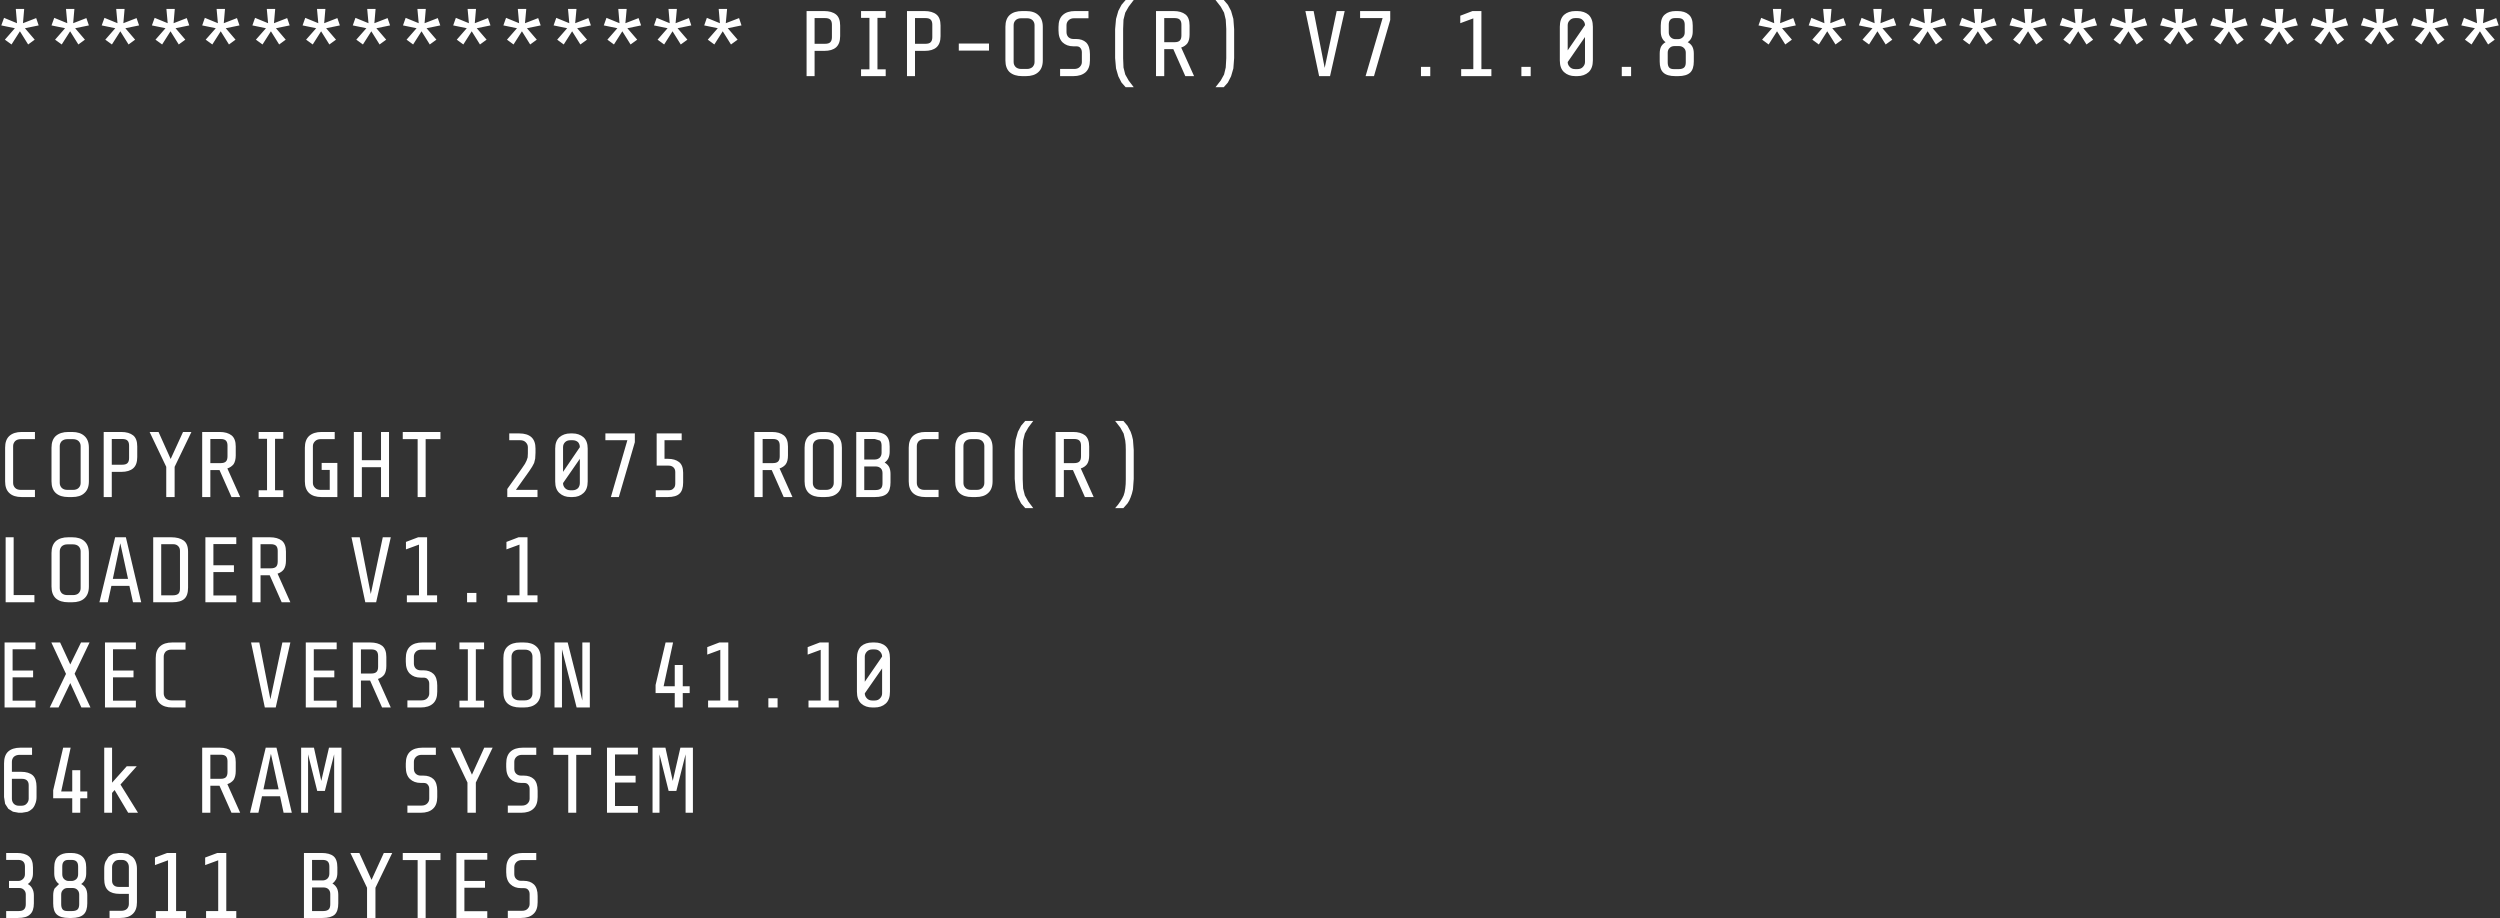 <?xml version="1.0" encoding="UTF-8"?>
<svg xmlns="http://www.w3.org/2000/svg" xmlns:xlink="http://www.w3.org/1999/xlink" width="128pt" height="47pt" viewBox="0 0 128 47" version="1.1">
<rect x="0" y="0" width="128" height="47" fill="#333333" stroke="none"/>
<g id="surface1">
<path style=" stroke:none;fill-rule:nonzero;fill:rgb(100%,100%,100%);fill-opacity:1;" d="M 109.199 0.457 L 109.133 1.188 L 109.812 0.926 L 109.938 1.301 L 109.234 1.445 L 109.738 2.031 L 109.398 2.277 L 108.977 1.602 L 108.547 2.277 L 108.211 2.031 L 108.723 1.445 L 108.027 1.301 L 108.164 0.914 L 108.832 1.188 L 108.77 0.457 L 109.199 0.457 M 106.629 0.457 L 106.562 1.188 L 107.242 0.926 L 107.367 1.301 L 106.664 1.445 L 107.168 2.031 L 106.828 2.277 L 106.406 1.602 L 105.977 2.277 L 105.641 2.031 L 106.152 1.445 L 105.457 1.301 L 105.594 0.914 L 106.262 1.188 L 106.199 0.457 L 106.629 0.457 M 111.77 0.457 L 111.703 1.188 L 112.383 0.926 L 112.508 1.301 L 111.805 1.445 L 112.309 2.031 L 111.969 2.277 L 111.551 1.602 L 111.117 2.277 L 110.781 2.031 L 111.293 1.445 L 110.598 1.301 L 110.734 0.914 L 111.402 1.188 L 111.34 0.457 L 111.77 0.457 M 114.34 0.457 L 114.273 1.188 L 114.953 0.926 L 115.078 1.301 L 114.375 1.445 L 114.879 2.031 L 114.539 2.277 L 114.121 1.602 L 113.688 2.277 L 113.352 2.031 L 113.863 1.445 L 113.168 1.301 L 113.305 0.914 L 113.973 1.188 L 113.91 0.457 L 114.34 0.457 M 115.922 2.031 L 116.434 1.445 L 115.738 1.301 L 115.875 0.914 L 116.543 1.188 L 116.48 0.457 L 116.91 0.457 L 116.844 1.188 L 117.523 0.926 L 117.648 1.301 L 116.945 1.445 L 117.449 2.031 L 117.109 2.277 L 116.691 1.602 L 116.262 2.277 L 115.922 2.031 M 119.48 0.457 L 119.414 1.188 L 120.094 0.926 L 120.223 1.301 L 119.516 1.445 L 120.02 2.031 L 119.68 2.277 L 119.262 1.602 L 118.832 2.277 L 118.492 2.031 L 119.004 1.445 L 118.309 1.301 L 118.445 0.914 L 119.113 1.188 L 119.051 0.457 L 119.48 0.457 M 93.773 0.457 L 93.711 1.188 L 94.387 0.926 L 94.516 1.301 L 93.812 1.445 L 94.316 2.031 L 93.977 2.277 L 93.555 1.602 L 93.125 2.277 L 92.789 2.031 L 93.301 1.445 L 92.605 1.301 L 92.742 0.914 L 93.41 1.188 L 93.344 0.457 L 93.773 0.457 M 91.945 1.301 L 91.242 1.445 L 91.746 2.031 L 91.406 2.277 L 90.984 1.602 L 90.555 2.277 L 90.219 2.031 L 90.73 1.445 L 90.035 1.301 L 90.172 0.914 L 90.84 1.188 L 90.773 0.457 L 91.203 0.457 L 91.141 1.188 L 91.816 0.926 L 91.945 1.301 M 96.344 0.457 L 96.281 1.188 L 96.957 0.926 L 97.086 1.301 L 96.383 1.445 L 96.887 2.031 L 96.547 2.277 L 96.125 1.602 L 95.695 2.277 L 95.359 2.031 L 95.871 1.445 L 95.176 1.301 L 95.312 0.914 L 95.98 1.188 L 95.914 0.457 L 96.344 0.457 M 97.883 0.914 L 98.551 1.188 L 98.484 0.457 L 98.918 0.457 L 98.852 1.188 L 99.527 0.926 L 99.656 1.301 L 98.953 1.445 L 99.457 2.031 L 99.117 2.277 L 98.695 1.602 L 98.266 2.277 L 97.93 2.031 L 98.441 1.445 L 97.746 1.301 L 97.883 0.914 M 101.488 0.457 L 101.422 1.188 L 102.098 0.926 L 102.227 1.301 L 101.523 1.445 L 102.027 2.031 L 101.688 2.277 L 101.266 1.602 L 100.836 2.277 L 100.5 2.031 L 101.012 1.445 L 100.316 1.301 L 100.453 0.914 L 101.121 1.188 L 101.055 0.457 L 101.488 0.457 M 103.07 2.031 L 103.582 1.445 L 102.887 1.301 L 103.023 0.914 L 103.691 1.188 L 103.629 0.457 L 104.059 0.457 L 103.992 1.188 L 104.668 0.926 L 104.797 1.301 L 104.094 1.445 L 104.598 2.031 L 104.258 2.277 L 103.836 1.602 L 103.406 2.277 L 103.07 2.031 M 80.758 0.566 C 80.996 0.566 81.188 0.633 81.336 0.758 C 81.48 0.895 81.555 1.098 81.555 1.371 L 81.555 3.094 C 81.555 3.359 81.48 3.562 81.336 3.695 C 81.188 3.828 80.996 3.898 80.758 3.898 L 80.656 3.898 C 80.418 3.898 80.227 3.828 80.082 3.695 C 79.934 3.562 79.863 3.359 79.863 3.094 L 79.863 1.371 C 79.863 1.098 79.934 0.895 80.082 0.758 C 80.227 0.633 80.418 0.566 80.656 0.566 L 80.758 0.566 M 80.375 1.035 C 80.301 1.105 80.266 1.191 80.266 1.289 L 80.266 2.578 L 81.152 1.289 C 81.152 1.191 81.113 1.105 81.043 1.035 C 80.977 0.961 80.879 0.926 80.758 0.926 L 80.656 0.926 C 80.535 0.926 80.441 0.961 80.375 1.035 M 85.891 0.566 C 86.133 0.566 86.324 0.625 86.457 0.742 C 86.598 0.855 86.668 1.047 86.668 1.309 L 86.668 1.609 C 86.668 1.859 86.582 2.043 86.41 2.16 C 86.516 2.215 86.594 2.289 86.648 2.387 C 86.699 2.484 86.723 2.605 86.723 2.746 L 86.723 3.148 C 86.723 3.41 86.66 3.598 86.539 3.715 C 86.41 3.836 86.203 3.898 85.918 3.898 L 85.781 3.898 C 85.492 3.898 85.285 3.836 85.16 3.715 C 85.035 3.598 84.977 3.41 84.977 3.148 L 84.977 2.746 C 84.977 2.605 85 2.484 85.047 2.387 C 85.102 2.289 85.18 2.215 85.277 2.16 C 85.113 2.043 85.031 1.859 85.031 1.609 L 85.031 1.309 C 85.031 1.047 85.102 0.855 85.242 0.742 C 85.375 0.625 85.562 0.566 85.797 0.566 L 85.891 0.566 M 86.258 1.262 C 86.258 1.148 86.227 1.062 86.172 1.008 C 86.117 0.953 86.035 0.926 85.918 0.926 L 85.742 0.926 C 85.633 0.93 85.559 0.961 85.516 1.016 C 85.465 1.07 85.441 1.152 85.441 1.262 L 85.441 1.656 C 85.441 1.758 85.473 1.84 85.535 1.902 C 85.594 1.965 85.668 1.996 85.754 2.004 L 85.918 2.004 C 86.008 2.004 86.09 1.973 86.156 1.91 C 86.223 1.852 86.258 1.766 86.258 1.656 L 86.258 1.262 M 85.488 2.453 C 85.422 2.512 85.387 2.594 85.387 2.699 L 85.387 3.191 C 85.387 3.309 85.41 3.398 85.461 3.457 C 85.508 3.512 85.59 3.539 85.699 3.539 L 85.953 3.539 C 86.074 3.539 86.168 3.512 86.227 3.457 C 86.285 3.402 86.312 3.316 86.312 3.191 L 86.312 2.699 C 86.312 2.594 86.277 2.512 86.211 2.453 C 86.148 2.391 86.066 2.359 85.965 2.359 L 85.734 2.359 C 85.629 2.359 85.547 2.391 85.488 2.453 M 62.234 0 L 62.656 0 L 62.867 0.246 L 63.031 0.559 L 63.148 0.969 L 63.188 1.492 L 63.188 2.973 L 63.148 3.504 L 63.031 3.906 L 62.867 4.227 L 62.656 4.465 L 62.234 4.465 L 62.5 4.125 L 62.672 3.816 L 62.758 3.457 L 62.785 2.98 L 62.785 1.48 L 62.758 1.008 L 62.672 0.648 L 62.5 0.34 L 62.234 0 M 67.258 0.566 L 67.824 3.477 L 68.438 0.566 L 68.848 0.566 L 68.098 3.898 L 67.539 3.898 L 66.836 0.566 L 67.258 0.566 M 69.637 0.566 L 71.18 0.566 L 71.18 1.023 L 70.348 3.898 L 69.918 3.898 L 70.789 0.926 L 69.637 0.926 L 69.637 0.566 M 75.391 0.566 L 75.848 0.566 L 75.848 3.539 L 76.359 3.539 L 76.359 3.898 L 74.812 3.898 L 74.812 3.539 L 75.434 3.539 L 75.434 0.941 L 74.766 1.188 L 74.766 0.805 L 75.391 0.566 M 73.23 3.422 L 73.23 3.898 L 72.754 3.898 L 72.754 3.422 L 73.23 3.422 M 83.512 3.898 L 83.035 3.898 L 83.035 3.422 L 83.512 3.422 L 83.512 3.898 M 80.758 3.539 C 80.879 3.539 80.977 3.504 81.043 3.43 C 81.113 3.355 81.152 3.273 81.152 3.176 L 81.152 1.895 L 80.266 3.176 C 80.266 3.273 80.301 3.355 80.375 3.43 C 80.441 3.504 80.535 3.539 80.656 3.539 L 80.758 3.539 M 78.371 3.898 L 77.895 3.898 L 77.895 3.422 L 78.371 3.422 L 78.371 3.898 M 122.051 0.457 L 121.984 1.188 L 122.664 0.926 L 122.793 1.301 L 122.086 1.445 L 122.59 2.031 L 122.25 2.277 L 121.832 1.602 L 121.402 2.277 L 121.062 2.031 L 121.574 1.445 L 120.879 1.301 L 121.016 0.914 L 121.684 1.188 L 121.621 0.457 L 122.051 0.457 M 123.586 0.914 L 124.254 1.188 L 124.191 0.457 L 124.621 0.457 L 124.555 1.188 L 125.234 0.926 L 125.363 1.301 L 124.656 1.445 L 125.16 2.031 L 124.82 2.277 L 124.402 1.602 L 123.973 2.277 L 123.633 2.031 L 124.145 1.445 L 123.449 1.301 L 123.586 0.914 M 127.191 0.457 L 127.129 1.188 L 127.805 0.926 L 127.934 1.301 L 127.227 1.445 L 127.73 2.031 L 127.391 2.277 L 126.973 1.602 L 126.543 2.277 L 126.203 2.031 L 126.715 1.445 L 126.02 1.301 L 126.156 0.914 L 126.824 1.188 L 126.762 0.457 L 127.191 0.457 M 1.238 0.457 L 1.176 1.188 L 1.852 0.926 L 1.98 1.301 L 1.277 1.445 L 1.777 2.031 L 1.441 2.277 L 1.02 1.602 L 0.59 2.277 L 0.25 2.031 L 0.762 1.445 L 0.066 1.301 L 0.207 0.914 L 0.871 1.188 L 0.809 0.457 L 1.238 0.457 M 1.789 22.484 L 1.066 22.484 C 0.941 22.484 0.844 22.52 0.773 22.586 C 0.707 22.66 0.672 22.742 0.672 22.84 L 0.672 24.727 C 0.672 24.824 0.707 24.91 0.773 24.98 C 0.844 25.051 0.941 25.082 1.066 25.082 L 1.789 25.082 L 1.789 25.449 L 1.109 25.449 C 0.836 25.449 0.625 25.383 0.48 25.246 C 0.332 25.113 0.262 24.91 0.262 24.645 L 0.262 22.922 C 0.262 22.656 0.332 22.453 0.48 22.32 C 0.625 22.188 0.836 22.117 1.109 22.117 L 1.789 22.117 L 1.789 22.484 M 0.699 27.508 L 0.699 30.469 L 1.762 30.469 L 1.762 30.836 L 0.289 30.836 L 0.289 27.508 L 0.699 27.508 M 1.695 34.68 L 0.645 34.68 L 0.645 35.875 L 1.816 35.875 L 1.816 36.223 L 0.234 36.223 L 0.234 32.895 L 1.816 32.895 L 1.816 33.242 L 0.645 33.242 L 0.645 34.332 L 1.695 34.332 L 1.695 34.68 M 0.609 39.004 L 0.609 39.516 L 1.074 39.516 C 1.344 39.516 1.543 39.578 1.68 39.699 C 1.805 39.816 1.871 40.012 1.871 40.285 L 1.871 40.809 C 1.871 40.941 1.848 41.059 1.805 41.156 C 1.77 41.258 1.719 41.344 1.652 41.41 C 1.578 41.477 1.496 41.531 1.402 41.566 L 1.121 41.613 L 0.957 41.613 L 0.664 41.559 L 0.426 41.41 L 0.262 41.156 L 0.207 40.809 L 0.207 39.086 C 0.207 38.82 0.273 38.617 0.414 38.484 C 0.562 38.348 0.773 38.281 1.047 38.281 L 1.641 38.281 L 1.641 38.648 L 1 38.648 C 0.879 38.648 0.781 38.684 0.707 38.75 C 0.641 38.82 0.609 38.906 0.609 39.004 M 1.121 39.875 L 0.609 39.875 L 0.609 40.898 C 0.609 40.988 0.637 41.074 0.699 41.145 C 0.766 41.219 0.859 41.254 0.973 41.254 L 1.094 41.254 C 1.215 41.254 1.305 41.219 1.367 41.145 C 1.434 41.074 1.469 40.988 1.469 40.898 L 1.469 40.195 C 1.469 40.098 1.441 40.02 1.387 39.965 C 1.332 39.906 1.242 39.875 1.121 39.875 M 0.863 43.672 C 1.133 43.672 1.336 43.727 1.477 43.844 C 1.617 43.961 1.688 44.148 1.688 44.41 L 1.688 44.715 C 1.688 44.84 1.664 44.949 1.613 45.043 C 1.57 45.133 1.508 45.207 1.422 45.262 C 1.527 45.316 1.602 45.395 1.652 45.492 C 1.707 45.59 1.734 45.707 1.734 45.848 L 1.734 46.25 C 1.734 46.512 1.668 46.703 1.539 46.816 C 1.418 46.938 1.211 47 0.918 47 L 0.316 47 L 0.316 46.645 L 0.965 46.645 C 1.086 46.645 1.176 46.617 1.23 46.562 C 1.289 46.508 1.32 46.418 1.32 46.297 L 1.32 45.801 C 1.32 45.699 1.289 45.617 1.219 45.555 C 1.16 45.492 1.078 45.465 0.973 45.465 L 0.461 45.465 L 0.461 45.105 L 0.93 45.105 C 1.02 45.105 1.098 45.074 1.164 45.016 C 1.238 44.953 1.277 44.867 1.277 44.758 L 1.277 44.367 C 1.277 44.25 1.246 44.164 1.184 44.109 C 1.129 44.055 1.043 44.027 0.93 44.027 L 0.316 44.027 L 0.316 43.672 L 0.863 43.672 M 47.945 0.742 C 48.086 0.855 48.156 1.047 48.156 1.309 L 48.156 1.848 C 48.156 2.109 48.086 2.301 47.945 2.426 C 47.805 2.547 47.605 2.605 47.344 2.605 L 46.848 2.605 L 46.848 3.898 L 46.438 3.898 L 46.438 0.566 L 47.332 0.566 C 47.594 0.566 47.801 0.625 47.945 0.742 M 47.652 1.008 C 47.598 0.953 47.512 0.926 47.387 0.926 L 46.848 0.926 L 46.848 2.242 L 47.387 2.242 C 47.512 2.242 47.598 2.215 47.652 2.16 C 47.707 2.105 47.734 2.02 47.734 1.902 L 47.734 1.262 C 47.734 1.148 47.707 1.062 47.652 1.008 M 49.09 2.23 L 50.637 2.23 L 50.637 2.59 L 49.09 2.59 L 49.09 2.23 M 52.527 0.566 C 52.805 0.566 53.016 0.633 53.16 0.77 C 53.312 0.902 53.391 1.105 53.391 1.371 L 53.391 3.094 C 53.391 3.359 53.312 3.562 53.16 3.695 C 53.016 3.828 52.805 3.898 52.527 3.898 L 52.336 3.898 C 52.062 3.898 51.848 3.828 51.695 3.695 C 51.551 3.562 51.477 3.359 51.477 3.094 L 51.477 1.371 C 51.477 1.105 51.551 0.902 51.695 0.77 C 51.848 0.633 52.062 0.566 52.336 0.566 L 52.527 0.566 M 52.293 0.934 C 52.168 0.934 52.07 0.965 52 1.035 C 51.93 1.105 51.898 1.191 51.898 1.289 L 51.898 3.176 C 51.898 3.273 51.93 3.355 52 3.43 C 52.07 3.496 52.168 3.531 52.293 3.531 L 52.574 3.531 C 52.695 3.531 52.793 3.496 52.867 3.43 C 52.934 3.355 52.969 3.273 52.969 3.176 L 52.969 1.289 C 52.969 1.191 52.934 1.105 52.867 1.035 C 52.793 0.965 52.695 0.934 52.574 0.934 L 52.293 0.934 M 57.422 0.246 L 57.633 0 L 58.047 0 L 57.789 0.34 L 57.613 0.648 L 57.523 1.008 L 57.504 1.48 L 57.504 2.98 L 57.523 3.457 L 57.613 3.816 L 57.789 4.125 L 58.047 4.465 L 57.633 4.465 L 57.422 4.227 L 57.258 3.906 L 57.141 3.504 L 57.094 2.973 L 57.094 1.492 L 57.141 0.969 L 57.258 0.559 L 57.422 0.246 M 54.715 1.035 C 54.641 1.105 54.605 1.191 54.605 1.289 L 54.605 1.648 C 54.605 1.742 54.637 1.828 54.695 1.895 C 54.766 1.961 54.848 1.996 54.953 1.996 L 55.09 1.996 C 55.309 1.996 55.484 2.055 55.613 2.176 C 55.738 2.305 55.805 2.504 55.805 2.773 L 55.805 3.094 C 55.805 3.359 55.73 3.562 55.586 3.695 C 55.438 3.828 55.227 3.898 54.953 3.898 L 54.277 3.898 L 54.277 3.531 L 55 3.531 C 55.121 3.531 55.215 3.496 55.281 3.43 C 55.355 3.355 55.391 3.273 55.391 3.184 L 55.391 2.68 C 55.391 2.59 55.367 2.516 55.32 2.461 C 55.277 2.398 55.203 2.371 55.098 2.371 L 54.953 2.371 C 54.727 2.371 54.543 2.301 54.402 2.168 C 54.266 2.035 54.195 1.828 54.195 1.555 L 54.195 1.383 C 54.195 1.105 54.266 0.902 54.414 0.77 C 54.559 0.633 54.77 0.566 55.043 0.566 L 55.73 0.566 L 55.73 0.934 L 55 0.934 C 54.883 0.934 54.789 0.965 54.715 1.035 M 60.699 0.742 C 60.84 0.855 60.906 1.047 60.906 1.309 L 60.906 1.766 C 60.906 1.953 60.871 2.105 60.797 2.215 C 60.719 2.316 60.613 2.391 60.477 2.434 L 61.137 3.898 L 60.688 3.898 L 60.074 2.516 L 59.609 2.516 L 59.609 3.898 L 59.188 3.898 L 59.188 0.566 L 60.086 0.566 C 60.348 0.566 60.551 0.625 60.699 0.742 M 60.406 1.008 C 60.352 0.953 60.262 0.926 60.141 0.926 L 59.609 0.926 L 59.609 2.16 L 60.141 2.16 C 60.262 2.16 60.352 2.133 60.406 2.078 C 60.461 2.023 60.488 1.934 60.488 1.812 L 60.488 1.262 C 60.488 1.148 60.461 1.062 60.406 1.008 M 34.656 0.457 L 34.59 1.188 L 35.27 0.926 L 35.395 1.301 L 34.691 1.445 L 35.195 2.031 L 34.855 2.277 L 34.434 1.602 L 34.004 2.277 L 33.668 2.031 L 34.18 1.445 L 33.484 1.301 L 33.621 0.914 L 34.289 1.188 L 34.227 0.457 L 34.656 0.457 M 32.086 0.457 L 32.02 1.188 L 32.695 0.926 L 32.824 1.301 L 32.121 1.445 L 32.625 2.031 L 32.285 2.277 L 31.863 1.602 L 31.434 2.277 L 31.098 2.031 L 31.609 1.445 L 30.914 1.301 L 31.051 0.914 L 31.719 1.188 L 31.656 0.457 L 32.086 0.457 M 36.238 2.031 L 36.75 1.445 L 36.055 1.301 L 36.191 0.914 L 36.859 1.188 L 36.797 0.457 L 37.227 0.457 L 37.16 1.188 L 37.84 0.926 L 37.965 1.301 L 37.262 1.445 L 37.766 2.031 L 37.426 2.277 L 37.004 1.602 L 36.574 2.277 L 36.238 2.031 M 42.191 0.566 C 42.453 0.566 42.66 0.625 42.805 0.742 C 42.945 0.855 43.016 1.047 43.016 1.309 L 43.016 1.848 C 43.016 2.109 42.945 2.301 42.805 2.426 C 42.664 2.547 42.465 2.605 42.203 2.605 L 41.707 2.605 L 41.707 3.898 L 41.297 3.898 L 41.297 0.566 L 42.191 0.566 M 42.512 1.008 C 42.457 0.953 42.371 0.926 42.246 0.926 L 41.707 0.926 L 41.707 2.242 L 42.246 2.242 C 42.371 2.242 42.457 2.215 42.512 2.16 C 42.566 2.105 42.594 2.02 42.594 1.902 L 42.594 1.262 C 42.594 1.148 42.566 1.062 42.512 1.008 M 44.086 0.566 L 45.348 0.566 L 45.348 0.914 L 44.926 0.914 L 44.926 3.551 L 45.348 3.551 L 45.348 3.898 L 44.086 3.898 L 44.086 3.551 L 44.516 3.551 L 44.516 0.914 L 44.086 0.914 L 44.086 0.566 M 19.23 0.457 L 19.168 1.188 L 19.844 0.926 L 19.973 1.301 L 19.27 1.445 L 19.773 2.031 L 19.434 2.277 L 19.012 1.602 L 18.582 2.277 L 18.242 2.031 L 18.758 1.445 L 18.062 1.301 L 18.199 0.914 L 18.867 1.188 L 18.801 0.457 L 19.23 0.457 M 16.863 2.277 L 16.441 1.602 L 16.012 2.277 L 15.672 2.031 L 16.188 1.445 L 15.492 1.301 L 15.629 0.914 L 16.297 1.188 L 16.23 0.457 L 16.66 0.457 L 16.598 1.188 L 17.273 0.926 L 17.402 1.301 L 16.699 1.445 L 17.203 2.031 L 16.863 2.277 M 21.801 0.457 L 21.738 1.188 L 22.414 0.926 L 22.543 1.301 L 21.84 1.445 L 22.344 2.031 L 22.004 2.277 L 21.582 1.602 L 21.152 2.277 L 20.816 2.031 L 21.328 1.445 L 20.633 1.301 L 20.77 0.914 L 21.438 1.188 L 21.371 0.457 L 21.801 0.457 M 23.387 2.031 L 23.898 1.445 L 23.203 1.301 L 23.34 0.914 L 24.008 1.188 L 23.941 0.457 L 24.371 0.457 L 24.309 1.188 L 24.984 0.926 L 25.113 1.301 L 24.41 1.445 L 24.914 2.031 L 24.574 2.277 L 24.152 1.602 L 23.723 2.277 L 23.387 2.031 M 26.945 0.457 L 26.879 1.188 L 27.555 0.926 L 27.684 1.301 L 26.98 1.445 L 27.484 2.031 L 27.145 2.277 L 26.723 1.602 L 26.293 2.277 L 25.957 2.031 L 26.469 1.445 L 25.773 1.301 L 25.91 0.914 L 26.578 1.188 L 26.512 0.457 L 26.945 0.457 M 29.516 0.457 L 29.449 1.188 L 30.125 0.926 L 30.254 1.301 L 29.551 1.445 L 30.055 2.031 L 29.715 2.277 L 29.293 1.602 L 28.863 2.277 L 28.527 2.031 L 29.039 1.445 L 28.344 1.301 L 28.48 0.914 L 29.148 1.188 L 29.082 0.457 L 29.516 0.457 M 2.82 2.031 L 3.332 1.445 L 2.637 1.301 L 2.777 0.914 L 3.445 1.188 L 3.379 0.457 L 3.809 0.457 L 3.746 1.188 L 4.422 0.926 L 4.551 1.301 L 3.848 1.445 L 4.348 2.031 C 4.238 2.117 4.125 2.199 4.012 2.277 L 3.59 1.602 L 3.16 2.277 L 2.82 2.031 M 5.348 0.914 L 6.016 1.188 L 5.949 0.457 L 6.379 0.457 L 6.316 1.188 L 6.992 0.926 L 7.121 1.301 L 6.418 1.445 L 6.918 2.031 L 6.582 2.277 L 6.16 1.602 L 5.73 2.277 L 5.391 2.031 L 5.902 1.445 L 5.207 1.301 L 5.348 0.914 M 8.949 0.457 L 8.887 1.188 L 9.562 0.926 L 9.691 1.301 L 8.988 1.445 L 9.488 2.031 L 9.152 2.277 L 8.73 1.602 L 8.301 2.277 L 7.961 2.031 L 8.473 1.445 L 7.777 1.301 L 7.918 0.914 L 8.586 1.188 L 8.52 0.457 L 8.949 0.457 M 11.047 1.445 L 10.352 1.301 L 10.488 0.914 L 11.156 1.188 L 11.09 0.457 L 11.52 0.457 L 11.457 1.188 L 12.133 0.926 L 12.262 1.301 L 11.559 1.445 L 12.059 2.031 L 11.723 2.277 L 11.301 1.602 L 10.871 2.277 L 10.531 2.031 L 11.047 1.445 M 14.09 0.457 L 14.027 1.188 L 14.703 0.926 L 14.832 1.301 L 14.129 1.445 L 14.629 2.031 L 14.293 2.277 L 13.871 1.602 L 13.441 2.277 L 13.102 2.031 L 13.617 1.445 L 12.922 1.301 L 13.059 0.914 L 13.727 1.188 L 13.66 0.457 L 14.09 0.457 M 30.09 22.969 L 30.09 24.652 C 30.09 24.922 30.016 25.117 29.871 25.246 C 29.723 25.383 29.539 25.449 29.312 25.449 L 29.211 25.449 C 28.98 25.449 28.793 25.383 28.645 25.246 C 28.5 25.117 28.426 24.922 28.426 24.652 L 28.426 22.969 C 28.426 22.707 28.5 22.512 28.645 22.383 C 28.793 22.258 28.98 22.191 29.211 22.191 L 29.312 22.191 C 29.539 22.191 29.723 22.258 29.871 22.383 C 30.016 22.512 30.09 22.707 30.09 22.969 M 30.996 22.191 L 32.504 22.191 L 32.504 22.641 L 31.684 25.449 L 31.277 25.449 L 32.121 22.539 L 30.996 22.539 L 30.996 22.191 M 29.211 22.539 C 29.09 22.539 28.996 22.574 28.93 22.641 C 28.859 22.715 28.828 22.797 28.828 22.895 L 28.828 24.16 L 29.688 22.895 C 29.688 22.797 29.656 22.715 29.598 22.641 C 29.523 22.574 29.43 22.539 29.312 22.539 L 29.211 22.539 M 28.93 24.992 C 28.996 25.062 29.09 25.102 29.211 25.102 L 29.312 25.102 C 29.43 25.102 29.523 25.062 29.598 24.992 C 29.656 24.918 29.688 24.832 29.688 24.734 L 29.688 23.492 L 28.828 24.734 C 28.828 24.832 28.859 24.918 28.93 24.992 M 26.586 22.191 C 26.859 22.191 27.07 22.258 27.207 22.383 C 27.348 22.512 27.418 22.707 27.418 22.969 L 27.418 23.18 L 27.402 23.48 L 27.348 23.703 L 27.246 23.895 L 27.098 24.121 L 26.414 25.082 L 27.52 25.082 L 27.52 25.449 L 25.973 25.449 L 25.973 25.035 L 26.723 23.977 L 26.879 23.746 L 26.961 23.582 L 27.016 23.418 L 27.027 23.215 L 27.027 22.895 C 27.027 22.797 26.988 22.715 26.914 22.641 C 26.848 22.574 26.754 22.539 26.633 22.539 L 26.074 22.539 L 26.074 22.191 L 26.586 22.191 M 26.551 27.508 L 27.008 27.508 L 27.008 30.48 L 27.52 30.48 L 27.52 30.836 L 25.973 30.836 L 25.973 30.48 L 26.598 30.48 L 26.598 27.883 L 25.93 28.129 L 25.93 27.746 L 26.551 27.508 M 22.551 22.484 L 21.793 22.484 L 21.793 25.449 L 21.383 25.449 L 21.383 22.484 L 20.621 22.484 L 20.621 22.117 L 22.551 22.117 L 22.551 22.484 M 19.918 22.117 L 19.918 25.449 L 19.508 25.449 L 19.508 23.922 L 18.527 23.922 L 18.527 25.449 L 18.117 25.449 L 18.117 22.117 L 18.527 22.117 L 18.527 23.562 L 19.508 23.562 L 19.508 22.117 L 19.918 22.117 M 17.137 22.484 L 16.414 22.484 C 16.297 22.484 16.203 22.52 16.133 22.586 C 16.059 22.66 16.02 22.742 16.02 22.84 L 16.02 24.727 C 16.02 24.824 16.059 24.91 16.133 24.98 C 16.203 25.051 16.297 25.082 16.414 25.082 L 16.883 25.082 L 16.883 24.059 L 16.469 24.059 L 16.469 23.703 L 17.273 23.703 L 17.273 25.449 L 16.461 25.449 C 16.188 25.449 15.977 25.383 15.828 25.246 C 15.684 25.113 15.609 24.91 15.609 24.645 L 15.609 22.922 C 15.609 22.656 15.684 22.453 15.828 22.32 C 15.977 22.188 16.188 22.117 16.461 22.117 L 17.137 22.117 L 17.137 22.484 M 20.008 27.508 L 19.258 30.836 L 18.703 30.836 L 17.996 27.508 L 18.418 27.508 L 18.984 30.414 L 19.598 27.508 L 20.008 27.508 M 21.41 27.508 L 21.867 27.508 L 21.867 30.48 L 22.379 30.48 L 22.379 30.836 L 20.832 30.836 L 20.832 30.48 L 21.453 30.48 L 21.453 27.883 L 20.785 28.129 L 20.785 27.746 L 21.41 27.508 M 23.914 30.359 L 24.391 30.359 L 24.391 30.836 L 23.914 30.836 L 23.914 30.359 M 20.777 33.707 C 20.777 33.434 20.852 33.23 20.996 33.098 C 21.145 32.961 21.355 32.895 21.629 32.895 L 22.316 32.895 L 22.316 33.262 L 21.582 33.262 C 21.469 33.262 21.371 33.293 21.301 33.359 C 21.227 33.434 21.191 33.52 21.191 33.617 L 21.191 33.973 C 21.191 34.07 21.219 34.152 21.281 34.223 C 21.348 34.289 21.434 34.32 21.539 34.32 L 21.676 34.32 C 21.895 34.32 22.066 34.383 22.195 34.504 C 22.324 34.633 22.387 34.832 22.387 35.098 L 22.387 35.418 C 22.387 35.688 22.316 35.891 22.168 36.023 C 22.023 36.156 21.812 36.223 21.539 36.223 L 20.859 36.223 L 20.859 35.859 L 21.582 35.859 C 21.703 35.859 21.801 35.824 21.867 35.758 C 21.941 35.684 21.977 35.602 21.977 35.512 L 21.977 35.008 C 21.977 34.918 21.953 34.844 21.902 34.789 C 21.859 34.727 21.789 34.695 21.684 34.695 L 21.539 34.695 C 21.312 34.695 21.129 34.629 20.988 34.496 C 20.848 34.359 20.777 34.156 20.777 33.883 L 20.777 33.707 M 23.523 32.895 L 24.785 32.895 L 24.785 33.242 L 24.363 33.242 L 24.363 35.875 L 24.785 35.875 L 24.785 36.223 L 23.523 36.223 L 23.523 35.875 L 23.953 35.875 L 23.953 33.242 L 23.523 33.242 L 23.523 32.895 M 17.117 34.68 L 16.066 34.68 L 16.066 35.875 L 17.238 35.875 L 17.238 36.223 L 15.656 36.223 L 15.656 32.895 L 17.238 32.895 L 17.238 33.242 L 16.066 33.242 L 16.066 34.332 L 17.117 34.332 L 17.117 34.68 M 18.48 34.484 L 19.012 34.484 C 19.133 34.484 19.223 34.457 19.277 34.402 C 19.332 34.348 19.359 34.262 19.359 34.137 L 19.359 33.59 C 19.359 33.473 19.332 33.387 19.277 33.332 C 19.223 33.277 19.133 33.25 19.012 33.25 L 18.48 33.25 L 18.48 34.484 M 19.781 34.094 C 19.781 34.281 19.746 34.43 19.672 34.543 C 19.594 34.645 19.484 34.719 19.352 34.762 L 20.008 36.223 L 19.562 36.223 L 18.949 34.844 L 18.48 34.844 L 18.48 36.223 L 18.062 36.223 L 18.062 32.895 L 18.957 32.895 C 19.219 32.895 19.426 32.953 19.57 33.066 C 19.711 33.184 19.781 33.375 19.781 33.637 L 19.781 34.094 M 17.484 38.281 L 17.484 41.613 L 17.109 41.613 L 17.109 38.621 L 16.633 40.496 L 16.242 40.496 L 15.773 38.621 L 15.773 41.613 L 15.418 41.613 L 15.418 38.281 L 16.074 38.281 L 16.449 39.984 L 16.844 38.281 L 17.484 38.281 M 21.629 38.281 L 22.316 38.281 L 22.316 38.648 L 21.582 38.648 C 21.469 38.648 21.371 38.684 21.301 38.75 C 21.227 38.82 21.191 38.906 21.191 39.004 L 21.191 39.363 C 21.191 39.461 21.219 39.543 21.281 39.609 C 21.348 39.676 21.434 39.711 21.539 39.711 L 21.676 39.711 C 21.895 39.711 22.066 39.77 22.195 39.891 C 22.324 40.02 22.387 40.219 22.387 40.488 L 22.387 40.809 C 22.387 41.074 22.316 41.277 22.168 41.41 C 22.023 41.547 21.812 41.613 21.539 41.613 L 20.859 41.613 L 20.859 41.246 L 21.582 41.246 C 21.703 41.246 21.801 41.211 21.867 41.145 C 21.941 41.074 21.977 40.988 21.977 40.898 L 21.977 40.395 C 21.977 40.305 21.953 40.23 21.902 40.176 C 21.859 40.113 21.789 40.086 21.684 40.086 L 21.539 40.086 C 21.312 40.086 21.129 40.016 20.988 39.883 C 20.848 39.75 20.777 39.543 20.777 39.27 L 20.777 39.098 C 20.777 38.82 20.852 38.617 20.996 38.484 C 21.145 38.348 21.355 38.281 21.629 38.281 M 23.539 38.281 L 24.164 39.664 L 24.793 38.281 L 25.223 38.281 L 24.363 40.066 L 24.363 41.613 L 23.934 41.613 L 23.934 40.066 L 23.082 38.281 L 23.539 38.281 M 30.199 32.895 L 30.199 36.223 L 29.523 36.223 L 28.773 33.242 L 28.773 36.223 L 28.391 36.223 L 28.391 32.895 L 29.066 32.895 L 29.816 35.867 L 29.816 32.895 L 30.199 32.895 M 25.992 33.098 C 26.145 32.961 26.359 32.895 26.633 32.895 L 26.824 32.895 C 27.098 32.895 27.309 32.961 27.457 33.098 C 27.609 33.23 27.684 33.43 27.684 33.699 L 27.684 35.418 C 27.684 35.688 27.609 35.891 27.457 36.023 C 27.309 36.156 27.098 36.223 26.824 36.223 L 26.633 36.223 C 26.359 36.223 26.145 36.156 25.992 36.023 C 25.844 35.891 25.773 35.688 25.773 35.418 L 25.773 33.699 C 25.773 33.43 25.844 33.23 25.992 33.098 M 26.191 33.617 L 26.191 35.5 C 26.191 35.598 26.227 35.684 26.293 35.758 C 26.367 35.824 26.465 35.859 26.586 35.859 L 26.871 35.859 C 26.992 35.859 27.09 35.824 27.164 35.758 C 27.23 35.684 27.262 35.598 27.262 35.5 L 27.262 33.617 C 27.262 33.52 27.23 33.434 27.164 33.359 C 27.09 33.293 26.992 33.262 26.871 33.262 L 26.586 33.262 C 26.465 33.262 26.367 33.293 26.293 33.359 C 26.227 33.434 26.191 33.52 26.191 33.617 M 27.457 38.281 L 27.457 38.648 L 26.723 38.648 C 26.609 38.648 26.512 38.684 26.441 38.75 C 26.367 38.82 26.332 38.906 26.332 39.004 L 26.332 39.363 C 26.332 39.461 26.359 39.543 26.422 39.609 C 26.488 39.676 26.574 39.711 26.68 39.711 L 26.816 39.711 C 27.035 39.711 27.207 39.77 27.336 39.891 C 27.465 40.02 27.527 40.219 27.527 40.488 L 27.527 40.809 C 27.527 41.074 27.457 41.277 27.309 41.41 C 27.164 41.547 26.953 41.613 26.68 41.613 L 26 41.613 L 26 41.246 L 26.723 41.246 C 26.848 41.246 26.941 41.211 27.008 41.145 C 27.082 41.074 27.117 40.988 27.117 40.898 L 27.117 40.395 C 27.117 40.305 27.094 40.23 27.043 40.176 C 27 40.113 26.93 40.086 26.824 40.086 L 26.68 40.086 C 26.453 40.086 26.27 40.016 26.129 39.883 C 25.988 39.75 25.918 39.543 25.918 39.27 L 25.918 39.098 C 25.918 38.82 25.992 38.617 26.137 38.484 C 26.285 38.348 26.496 38.281 26.77 38.281 L 27.457 38.281 M 28.332 38.648 L 28.332 38.281 L 30.266 38.281 L 30.266 38.648 L 29.504 38.648 L 29.504 41.613 L 29.094 41.613 L 29.094 38.648 L 28.332 38.648 M 14.504 22.117 L 14.504 22.465 L 14.082 22.465 L 14.082 25.102 L 14.504 25.102 L 14.504 25.449 L 13.242 25.449 L 13.242 25.102 L 13.672 25.102 L 13.672 22.465 L 13.242 22.465 L 13.242 22.117 L 14.504 22.117 M 12.07 22.859 L 12.07 23.316 C 12.07 23.508 12.031 23.656 11.961 23.766 C 11.879 23.867 11.773 23.941 11.641 23.984 L 12.297 25.449 L 11.852 25.449 L 11.238 24.066 L 10.77 24.066 L 10.77 25.449 L 10.352 25.449 L 10.352 22.117 L 11.246 22.117 C 11.508 22.117 11.711 22.176 11.859 22.293 C 12 22.41 12.07 22.598 12.07 22.859 M 11.301 22.477 L 10.77 22.477 L 10.77 23.711 L 11.301 23.711 C 11.422 23.711 11.512 23.684 11.566 23.629 C 11.621 23.574 11.648 23.484 11.648 23.363 L 11.648 22.812 C 11.648 22.699 11.621 22.613 11.566 22.559 C 11.512 22.504 11.422 22.477 11.301 22.477 M 9.801 22.117 L 8.941 23.902 L 8.941 25.449 L 8.512 25.449 L 8.512 23.902 L 7.66 22.117 L 8.117 22.117 L 8.738 23.5 L 9.371 22.117 L 9.801 22.117 M 12.098 27.855 L 10.926 27.855 L 10.926 28.941 L 11.977 28.941 L 11.977 29.289 L 10.926 29.289 L 10.926 30.488 L 12.098 30.488 L 12.098 30.836 L 10.516 30.836 L 10.516 27.508 L 12.098 27.508 L 12.098 27.855 M 9.629 30.086 C 9.629 30.359 9.562 30.555 9.434 30.664 C 9.312 30.777 9.109 30.836 8.82 30.836 L 7.844 30.836 L 7.844 27.508 L 8.758 27.508 C 9.031 27.508 9.246 27.562 9.398 27.672 C 9.551 27.781 9.629 27.973 9.629 28.246 L 9.629 30.086 M 14.43 27.68 C 14.57 27.797 14.641 27.984 14.641 28.246 L 14.641 28.703 C 14.641 28.895 14.602 29.043 14.531 29.152 C 14.449 29.258 14.344 29.328 14.211 29.371 L 14.867 30.836 L 14.422 30.836 L 13.809 29.453 L 13.34 29.453 L 13.34 30.836 L 12.922 30.836 L 12.922 27.508 L 13.816 27.508 C 14.078 27.508 14.281 27.566 14.43 27.68 M 13.34 27.863 L 13.34 29.098 L 13.871 29.098 C 13.992 29.098 14.082 29.07 14.137 29.016 C 14.191 28.961 14.219 28.871 14.219 28.75 L 14.219 28.203 C 14.219 28.086 14.191 28 14.137 27.945 C 14.082 27.891 13.992 27.863 13.871 27.863 L 13.34 27.863 M 6.527 22.559 C 6.473 22.504 6.383 22.477 6.262 22.477 L 5.723 22.477 L 5.723 23.793 L 6.262 23.793 C 6.383 23.793 6.473 23.766 6.527 23.711 C 6.582 23.656 6.609 23.57 6.609 23.453 L 6.609 22.812 C 6.609 22.699 6.582 22.613 6.527 22.559 M 7.027 22.859 L 7.027 23.398 C 7.027 23.66 6.961 23.855 6.82 23.977 C 6.68 24.098 6.477 24.16 6.215 24.16 L 5.723 24.16 L 5.723 25.449 L 5.309 25.449 L 5.309 22.117 L 6.207 22.117 C 6.469 22.117 6.672 22.176 6.82 22.293 C 6.961 22.41 7.027 22.598 7.027 22.859 M 4.551 22.922 L 4.551 24.645 C 4.551 24.91 4.473 25.113 4.32 25.246 C 4.176 25.383 3.965 25.449 3.691 25.449 L 3.5 25.449 C 3.223 25.449 3.012 25.383 2.859 25.246 C 2.711 25.113 2.637 24.91 2.637 24.645 L 2.637 22.922 C 2.637 22.656 2.711 22.453 2.859 22.32 C 3.012 22.188 3.223 22.117 3.5 22.117 L 3.691 22.117 C 3.965 22.117 4.176 22.188 4.32 22.32 C 4.473 22.453 4.551 22.656 4.551 22.922 M 4.027 22.586 C 3.957 22.52 3.859 22.484 3.734 22.484 L 3.453 22.484 C 3.332 22.484 3.234 22.52 3.16 22.586 C 3.094 22.66 3.059 22.742 3.059 22.84 L 3.059 24.727 C 3.059 24.824 3.094 24.91 3.16 24.98 C 3.234 25.051 3.332 25.082 3.453 25.082 L 3.734 25.082 C 3.859 25.082 3.957 25.051 4.027 24.98 C 4.098 24.91 4.129 24.824 4.129 24.727 L 4.129 22.84 C 4.129 22.742 4.098 22.66 4.027 22.586 M 3.5 27.508 L 3.691 27.508 C 3.965 27.508 4.176 27.574 4.32 27.707 C 4.473 27.844 4.551 28.043 4.551 28.312 L 4.551 30.031 C 4.551 30.301 4.473 30.5 4.32 30.637 C 4.176 30.77 3.965 30.836 3.691 30.836 L 3.5 30.836 C 3.223 30.836 3.012 30.77 2.859 30.637 C 2.711 30.5 2.637 30.301 2.637 30.031 L 2.637 28.312 C 2.637 28.043 2.711 27.844 2.859 27.707 C 3.012 27.574 3.223 27.508 3.5 27.508 M 3.453 27.871 C 3.332 27.871 3.234 27.906 3.16 27.973 C 3.094 28.047 3.059 28.133 3.059 28.23 L 3.059 30.113 C 3.059 30.211 3.094 30.297 3.16 30.371 C 3.234 30.438 3.332 30.469 3.453 30.469 L 3.734 30.469 C 3.859 30.469 3.957 30.438 4.027 30.371 C 4.098 30.297 4.129 30.211 4.129 30.113 L 4.129 28.23 C 4.129 28.133 4.098 28.047 4.027 27.973 C 3.957 27.906 3.859 27.871 3.734 27.871 L 3.453 27.871 M 8.254 27.863 L 8.254 30.48 L 8.859 30.48 C 8.98 30.48 9.07 30.453 9.133 30.398 C 9.188 30.344 9.215 30.254 9.215 30.133 L 9.215 28.203 C 9.215 28.098 9.184 28.016 9.113 27.953 C 9.055 27.895 8.973 27.863 8.867 27.863 L 8.254 27.863 M 6.445 27.508 L 7.23 30.836 L 6.809 30.836 L 6.625 29.996 L 5.703 29.996 L 5.52 30.836 L 5.09 30.836 L 5.895 27.508 L 6.445 27.508 M 6.555 29.637 L 6.16 27.816 L 5.777 29.637 L 6.555 29.637 M 6.836 34.68 L 5.785 34.68 L 5.785 35.875 L 6.957 35.875 L 6.957 36.223 L 5.375 36.223 L 5.375 32.895 L 6.957 32.895 L 6.957 33.242 L 5.785 33.242 L 5.785 34.332 L 6.836 34.332 L 6.836 34.68 M 8.484 33.359 C 8.418 33.434 8.383 33.52 8.383 33.617 L 8.383 35.5 C 8.383 35.598 8.418 35.684 8.484 35.758 C 8.559 35.824 8.656 35.859 8.777 35.859 L 9.5 35.859 L 9.5 36.223 L 8.82 36.223 C 8.547 36.223 8.336 36.156 8.191 36.023 C 8.043 35.891 7.973 35.688 7.973 35.418 L 7.973 33.699 C 7.973 33.43 8.043 33.23 8.191 33.098 C 8.336 32.961 8.547 32.895 8.82 32.895 L 9.5 32.895 L 9.5 33.262 L 8.777 33.262 C 8.656 33.262 8.559 33.293 8.484 33.359 M 3.078 32.895 L 3.598 34.02 L 4.148 32.895 L 4.586 32.895 L 3.82 34.496 L 4.633 36.223 L 4.168 36.223 L 3.598 34.973 L 2.996 36.223 L 2.547 36.223 L 3.379 34.504 L 2.629 32.895 L 3.078 32.895 M 3.617 38.281 L 3.133 40.523 L 3.699 40.523 L 3.699 39.434 L 4.109 39.434 L 4.109 40.523 L 4.469 40.523 L 4.469 40.871 L 4.109 40.871 L 4.109 41.613 L 3.699 41.613 L 3.699 40.871 L 2.723 40.871 L 2.723 40.461 L 3.234 38.281 L 3.617 38.281 M 7 39.234 L 6.168 40.168 L 7.066 41.613 L 6.562 41.613 L 5.867 40.449 L 5.738 40.598 L 5.738 41.613 L 5.336 41.613 L 5.336 38.281 L 5.738 38.281 L 5.738 40.074 L 6.488 39.234 L 7 39.234 M 14.867 32.895 L 14.117 36.223 L 13.559 36.223 L 12.855 32.895 L 13.277 32.895 L 13.844 35.805 L 14.457 32.895 L 14.867 32.895 M 11.859 38.457 C 12 38.57 12.07 38.762 12.07 39.023 L 12.07 39.48 C 12.07 39.668 12.031 39.82 11.961 39.93 C 11.879 40.031 11.773 40.105 11.641 40.148 L 12.297 41.613 L 11.852 41.613 L 11.238 40.23 L 10.77 40.23 L 10.77 41.613 L 10.352 41.613 L 10.352 38.281 L 11.246 38.281 C 11.508 38.281 11.711 38.34 11.859 38.457 M 11.301 38.641 L 10.77 38.641 L 10.77 39.875 L 11.301 39.875 C 11.422 39.875 11.512 39.848 11.566 39.793 C 11.621 39.738 11.648 39.648 11.648 39.527 L 11.648 38.977 C 11.648 38.863 11.621 38.777 11.566 38.723 C 11.512 38.668 11.422 38.641 11.301 38.641 M 14.156 38.281 L 14.941 41.613 L 14.52 41.613 L 14.34 40.77 L 13.414 40.77 L 13.23 41.613 L 12.801 41.613 L 13.605 38.281 L 14.156 38.281 M 14.266 40.414 L 13.871 38.594 L 13.488 40.414 L 14.266 40.414 M 16.461 43.672 C 16.734 43.672 16.938 43.727 17.074 43.836 C 17.207 43.945 17.273 44.137 17.273 44.41 L 17.273 44.688 C 17.273 44.809 17.254 44.918 17.211 45.016 C 17.16 45.105 17.098 45.18 17.02 45.234 C 17.117 45.289 17.191 45.367 17.246 45.465 C 17.297 45.562 17.32 45.68 17.32 45.82 L 17.32 46.25 C 17.32 46.52 17.258 46.711 17.137 46.828 C 17.008 46.941 16.801 47 16.516 47 L 15.562 47 L 15.562 43.672 L 16.461 43.672 M 11.586 43.672 L 11.586 46.645 L 12.098 46.645 L 12.098 47 L 10.551 47 L 10.551 46.645 L 11.172 46.645 L 11.172 44.047 L 10.504 44.293 L 10.504 43.906 L 11.129 43.672 L 11.586 43.672 M 9.527 47 L 7.98 47 L 7.98 46.645 L 8.602 46.645 L 8.602 44.047 L 7.934 44.293 L 7.934 43.906 L 8.559 43.672 L 9.016 43.672 L 9.016 46.645 L 9.527 46.645 L 9.527 47 M 15.977 45.078 L 16.516 45.078 C 16.613 45.078 16.695 45.047 16.762 44.988 C 16.828 44.922 16.863 44.836 16.863 44.73 L 16.863 44.367 C 16.863 44.25 16.836 44.164 16.781 44.109 C 16.727 44.055 16.637 44.027 16.516 44.027 L 15.977 44.027 L 15.977 45.078 M 16.562 46.645 C 16.676 46.645 16.766 46.617 16.828 46.562 C 16.883 46.508 16.91 46.418 16.91 46.297 L 16.91 45.773 C 16.91 45.672 16.879 45.59 16.816 45.527 C 16.75 45.465 16.664 45.438 16.562 45.438 L 15.977 45.438 L 15.977 46.645 L 16.562 46.645 M 6.25 43.672 L 6.543 43.715 L 6.781 43.871 C 6.855 43.938 6.91 44.02 6.945 44.117 C 6.988 44.223 7.012 44.34 7.012 44.477 L 7.012 46.195 C 7.012 46.465 6.938 46.664 6.793 46.797 C 6.645 46.934 6.434 47 6.16 47 L 5.609 47 L 5.609 46.633 L 6.207 46.633 C 6.328 46.633 6.426 46.602 6.5 46.535 C 6.566 46.461 6.598 46.379 6.598 46.285 L 6.598 45.766 L 6.133 45.766 C 5.863 45.766 5.668 45.707 5.539 45.59 C 5.402 45.469 5.336 45.273 5.336 45.004 L 5.336 44.484 C 5.336 44.344 5.359 44.223 5.402 44.117 L 5.555 43.871 C 5.629 43.805 5.711 43.754 5.805 43.715 L 6.086 43.672 L 6.25 43.672 M 3.637 43.672 C 3.879 43.672 4.07 43.727 4.203 43.844 C 4.344 43.961 4.414 44.148 4.414 44.41 L 4.414 44.715 C 4.414 44.965 4.328 45.145 4.156 45.262 C 4.262 45.316 4.34 45.395 4.395 45.492 C 4.445 45.59 4.469 45.707 4.469 45.848 L 4.469 46.25 C 4.469 46.512 4.406 46.703 4.285 46.816 C 4.156 46.938 3.949 47 3.664 47 L 3.527 47 C 3.238 47 3.031 46.938 2.902 46.816 C 2.781 46.703 2.723 46.512 2.723 46.25 L 2.723 45.848 C 2.723 45.707 2.746 45.59 2.793 45.492 L 3.023 45.262 C 2.859 45.145 2.777 44.965 2.777 44.715 L 2.777 44.41 C 2.777 44.148 2.848 43.961 2.984 43.844 C 3.121 43.727 3.305 43.672 3.543 43.672 L 3.637 43.672 M 4 44.367 C 4 44.25 3.973 44.164 3.918 44.109 C 3.863 44.055 3.777 44.027 3.664 44.027 L 3.488 44.027 C 3.379 44.031 3.305 44.062 3.262 44.117 C 3.211 44.172 3.188 44.254 3.188 44.367 L 3.188 44.758 C 3.188 44.863 3.219 44.945 3.277 45.004 C 3.34 45.066 3.414 45.102 3.5 45.105 L 3.664 45.105 C 3.754 45.105 3.832 45.074 3.902 45.016 C 3.969 44.953 4 44.867 4 44.758 L 4 44.367 M 3.957 45.555 C 3.895 45.492 3.812 45.465 3.707 45.465 L 3.48 45.465 C 3.375 45.465 3.293 45.492 3.234 45.555 C 3.164 45.617 3.133 45.699 3.133 45.801 L 3.133 46.297 C 3.133 46.41 3.156 46.5 3.207 46.562 C 3.254 46.617 3.332 46.645 3.445 46.645 L 3.699 46.645 C 3.82 46.645 3.914 46.617 3.973 46.562 C 4.027 46.508 4.055 46.418 4.055 46.297 L 4.055 45.801 C 4.055 45.699 4.023 45.617 3.957 45.555 M 5.738 44.395 L 5.738 45.098 C 5.738 45.188 5.766 45.262 5.82 45.316 C 5.875 45.379 5.965 45.41 6.086 45.41 L 6.598 45.41 L 6.598 44.395 C 6.598 44.297 6.57 44.211 6.508 44.137 C 6.445 44.062 6.355 44.027 6.234 44.027 L 6.113 44.027 C 5.992 44.027 5.902 44.062 5.84 44.137 C 5.773 44.211 5.738 44.297 5.738 44.395 M 31.488 41.266 L 32.66 41.266 L 32.66 41.613 L 31.078 41.613 L 31.078 38.281 L 32.66 38.281 L 32.66 38.629 L 31.488 38.629 L 31.488 39.719 L 32.543 39.719 L 32.543 40.066 L 31.488 40.066 L 31.488 41.266 M 27.457 43.672 L 27.457 44.035 L 26.723 44.035 C 26.609 44.035 26.512 44.07 26.441 44.137 C 26.367 44.211 26.332 44.297 26.332 44.395 L 26.332 44.75 C 26.332 44.848 26.359 44.93 26.422 44.996 C 26.488 45.062 26.574 45.098 26.68 45.098 L 26.816 45.098 C 27.035 45.098 27.207 45.16 27.336 45.281 C 27.465 45.41 27.527 45.605 27.527 45.875 L 27.527 46.195 C 27.527 46.465 27.457 46.664 27.309 46.797 C 27.164 46.934 26.953 47 26.68 47 L 26 47 L 26 46.633 L 26.723 46.633 C 26.848 46.633 26.941 46.602 27.008 46.535 C 27.082 46.461 27.117 46.379 27.117 46.285 L 27.117 45.785 C 27.117 45.691 27.094 45.617 27.043 45.562 C 27 45.504 26.93 45.473 26.824 45.473 L 26.68 45.473 C 26.453 45.473 26.27 45.406 26.129 45.27 C 25.988 45.137 25.918 44.934 25.918 44.66 L 25.918 44.484 C 25.918 44.211 25.992 44.004 26.137 43.871 C 26.285 43.738 26.496 43.672 26.77 43.672 L 27.457 43.672 M 24.832 45.453 L 23.777 45.453 L 23.777 46.652 L 24.949 46.652 L 24.949 47 L 23.367 47 L 23.367 43.672 L 24.949 43.672 L 24.949 44.02 L 23.777 44.02 L 23.777 45.105 L 24.832 45.105 L 24.832 45.453 M 22.551 43.672 L 22.551 44.035 L 21.793 44.035 L 21.793 47 L 21.383 47 L 21.383 44.035 L 20.621 44.035 L 20.621 43.672 L 22.551 43.672 M 20.082 43.672 L 19.223 45.453 L 19.223 47 L 18.793 47 L 18.793 45.453 L 17.941 43.672 L 18.398 43.672 L 19.023 45.051 L 19.652 43.672 L 20.082 43.672 M 58.008 22.52 L 58.047 23.043 L 58.047 24.523 L 58.008 25.055 C 57.977 25.207 57.938 25.34 57.891 25.457 C 57.848 25.578 57.793 25.688 57.727 25.777 L 57.516 26.016 L 57.094 26.016 C 57.203 25.895 57.293 25.781 57.359 25.676 C 57.426 25.578 57.484 25.477 57.531 25.367 C 57.57 25.262 57.598 25.145 57.613 25.008 C 57.633 24.875 57.641 24.715 57.641 24.535 L 57.641 23.035 C 57.641 22.852 57.633 22.691 57.613 22.559 L 57.531 22.199 L 57.359 21.891 L 57.094 21.551 L 57.516 21.551 L 57.727 21.797 L 57.891 22.109 C 57.938 22.227 57.977 22.363 58.008 22.52 M 55.766 23.316 C 55.766 23.508 55.73 23.656 55.656 23.766 C 55.578 23.867 55.473 23.941 55.336 23.984 L 55.996 25.449 L 55.547 25.449 L 54.934 24.066 L 54.469 24.066 L 54.469 25.449 L 54.047 25.449 L 54.047 22.117 L 54.945 22.117 C 55.207 22.117 55.41 22.176 55.559 22.293 C 55.695 22.41 55.766 22.598 55.766 22.859 L 55.766 23.316 M 55.348 22.812 C 55.348 22.699 55.32 22.613 55.266 22.559 C 55.211 22.504 55.121 22.477 55 22.477 L 54.469 22.477 L 54.469 23.711 L 55 23.711 C 55.121 23.711 55.211 23.684 55.266 23.629 C 55.32 23.574 55.348 23.484 55.348 23.363 L 55.348 22.812 M 52.281 21.797 L 52.492 21.551 L 52.902 21.551 L 52.648 21.891 L 52.473 22.199 L 52.383 22.559 L 52.363 23.035 L 52.363 24.535 L 52.383 25.008 L 52.473 25.367 L 52.648 25.676 L 52.902 26.016 L 52.492 26.016 L 52.281 25.777 L 52.117 25.457 L 52 25.055 L 51.953 24.523 L 51.953 23.043 L 52 22.52 L 52.117 22.109 L 52.281 21.797 M 50.82 22.922 L 50.82 24.645 C 50.82 24.91 50.742 25.113 50.59 25.246 C 50.445 25.383 50.234 25.449 49.957 25.449 L 49.766 25.449 C 49.492 25.449 49.277 25.383 49.125 25.246 C 48.98 25.113 48.906 24.91 48.906 24.645 L 48.906 22.922 C 48.906 22.656 48.98 22.453 49.125 22.32 C 49.277 22.188 49.492 22.117 49.766 22.117 L 49.957 22.117 C 50.234 22.117 50.445 22.188 50.59 22.32 C 50.742 22.453 50.82 22.656 50.82 22.922 M 50.297 22.586 C 50.223 22.52 50.125 22.484 50.004 22.484 L 49.723 22.484 C 49.598 22.484 49.5 22.52 49.43 22.586 C 49.359 22.66 49.328 22.742 49.328 22.84 L 49.328 24.727 C 49.328 24.824 49.359 24.91 49.43 24.98 C 49.5 25.051 49.598 25.082 49.723 25.082 L 50.004 25.082 C 50.125 25.082 50.223 25.051 50.297 24.98 C 50.363 24.91 50.398 24.824 50.398 24.727 L 50.398 22.84 C 50.398 22.742 50.363 22.66 50.297 22.586 M 48.055 22.484 L 47.332 22.484 C 47.211 22.484 47.113 22.52 47.039 22.586 C 46.973 22.66 46.941 22.742 46.941 22.84 L 46.941 24.727 C 46.941 24.824 46.973 24.91 47.039 24.98 C 47.113 25.051 47.211 25.082 47.332 25.082 L 48.055 25.082 L 48.055 25.449 L 47.379 25.449 C 47.105 25.449 46.895 25.383 46.746 25.246 C 46.602 25.113 46.527 24.91 46.527 24.645 L 46.527 22.922 C 46.527 22.656 46.602 22.453 46.746 22.32 C 46.895 22.188 47.105 22.117 47.379 22.117 L 48.055 22.117 L 48.055 22.484 M 45.551 22.859 L 45.551 23.133 C 45.551 23.258 45.527 23.367 45.484 23.465 C 45.438 23.555 45.371 23.629 45.293 23.684 C 45.391 23.738 45.469 23.812 45.523 23.91 C 45.57 24.008 45.594 24.129 45.594 24.27 L 45.594 24.699 C 45.594 24.965 45.535 25.16 45.414 25.273 C 45.285 25.391 45.078 25.449 44.789 25.449 L 43.84 25.449 L 43.84 22.117 L 44.734 22.117 C 45.008 22.117 45.215 22.172 45.348 22.285 C 45.48 22.395 45.551 22.586 45.551 22.859 M 44.789 22.477 L 44.25 22.477 L 44.25 23.527 L 44.789 23.527 C 44.887 23.527 44.969 23.496 45.039 23.438 C 45.105 23.367 45.137 23.285 45.137 23.18 L 45.137 22.812 C 45.137 22.699 45.109 22.613 45.055 22.559 L 44.789 22.477 M 43.105 22.922 L 43.105 24.645 C 43.105 24.91 43.031 25.113 42.879 25.246 C 42.73 25.383 42.523 25.449 42.246 25.449 L 42.055 25.449 C 41.781 25.449 41.566 25.383 41.414 25.246 C 41.27 25.113 41.195 24.91 41.195 24.645 L 41.195 22.922 C 41.195 22.656 41.27 22.453 41.414 22.32 C 41.566 22.188 41.781 22.117 42.055 22.117 L 42.246 22.117 C 42.523 22.117 42.73 22.188 42.879 22.32 C 43.031 22.453 43.105 22.656 43.105 22.922 M 44.25 25.09 L 44.836 25.09 C 44.953 25.09 45.039 25.062 45.102 25.008 C 45.156 24.953 45.184 24.867 45.184 24.742 L 45.184 24.223 C 45.184 24.117 45.152 24.035 45.094 23.977 C 45.023 23.914 44.941 23.883 44.836 23.883 L 44.25 23.883 L 44.25 25.09 M 42.688 22.84 C 42.688 22.742 42.652 22.66 42.586 22.586 C 42.512 22.52 42.414 22.484 42.293 22.484 L 42.008 22.484 C 41.887 22.484 41.789 22.52 41.715 22.586 C 41.648 22.66 41.617 22.742 41.617 22.84 L 41.617 24.727 C 41.617 24.824 41.648 24.91 41.715 24.98 C 41.789 25.051 41.887 25.082 42.008 25.082 L 42.293 25.082 C 42.414 25.082 42.512 25.051 42.586 24.98 C 42.652 24.91 42.688 24.824 42.688 24.727 L 42.688 22.84 M 39.84 22.559 C 39.785 22.504 39.699 22.477 39.574 22.477 L 39.047 22.477 L 39.047 23.711 L 39.574 23.711 C 39.699 23.711 39.785 23.684 39.84 23.629 C 39.895 23.574 39.922 23.484 39.922 23.363 L 39.922 22.812 C 39.922 22.699 39.895 22.613 39.84 22.559 M 40.133 22.293 C 40.273 22.41 40.344 22.598 40.344 22.859 L 40.344 23.316 C 40.344 23.508 40.309 23.656 40.234 23.766 C 40.156 23.867 40.047 23.941 39.914 23.984 L 40.574 25.449 L 40.125 25.449 L 39.512 24.066 L 39.047 24.066 L 39.047 25.449 L 38.625 25.449 L 38.625 22.117 L 39.52 22.117 C 39.785 22.117 39.988 22.176 40.133 22.293 M 34.902 22.539 L 34.023 22.539 L 34.023 23.492 L 34.207 23.492 C 34.438 23.492 34.625 23.547 34.766 23.656 C 34.906 23.766 34.977 23.949 34.977 24.203 L 34.977 24.707 C 34.977 24.969 34.914 25.16 34.793 25.273 C 34.672 25.391 34.469 25.449 34.188 25.449 L 33.574 25.449 L 33.574 25.102 L 34.227 25.102 C 34.348 25.102 34.434 25.07 34.48 25.008 C 34.543 24.961 34.574 24.875 34.574 24.754 L 34.574 24.168 C 34.574 24.062 34.539 23.98 34.473 23.922 C 34.41 23.867 34.332 23.84 34.234 23.84 L 33.621 23.84 L 33.621 22.191 L 34.902 22.191 L 34.902 22.539 M 37.289 32.895 L 37.289 35.867 L 37.801 35.867 L 37.801 36.223 L 36.254 36.223 L 36.254 35.867 L 36.879 35.867 L 36.879 33.27 L 36.211 33.516 L 36.211 33.133 L 36.832 32.895 L 37.289 32.895 M 34.957 34.047 L 34.957 35.137 L 35.312 35.137 L 35.312 35.484 L 34.957 35.484 L 34.957 36.223 L 34.547 36.223 L 34.547 35.484 L 33.566 35.484 L 33.566 35.07 L 34.078 32.895 L 34.461 32.895 L 33.977 35.137 L 34.547 35.137 L 34.547 34.047 L 34.957 34.047 M 34.07 38.281 L 34.445 39.984 L 34.836 38.281 L 35.477 38.281 L 35.477 41.613 L 35.102 41.613 L 35.102 38.621 L 34.629 40.496 L 34.234 40.496 L 33.766 38.621 L 33.766 41.613 L 33.41 41.613 L 33.41 38.281 L 34.07 38.281 M 44.277 33.617 L 44.277 34.906 L 45.164 33.617 C 45.164 33.52 45.129 33.434 45.055 33.359 C 44.988 33.289 44.895 33.25 44.773 33.25 L 44.672 33.25 C 44.551 33.25 44.453 33.289 44.387 33.359 C 44.316 33.434 44.277 33.52 44.277 33.617 M 44.094 33.086 C 44.242 32.957 44.434 32.895 44.672 32.895 L 44.773 32.895 C 45.008 32.895 45.203 32.957 45.348 33.086 C 45.496 33.223 45.566 33.426 45.566 33.699 L 45.566 35.418 C 45.566 35.688 45.496 35.891 45.348 36.023 C 45.203 36.156 45.008 36.223 44.773 36.223 L 44.672 36.223 C 44.434 36.223 44.242 36.156 44.094 36.023 C 43.949 35.891 43.875 35.688 43.875 35.418 L 43.875 33.699 C 43.875 33.426 43.949 33.223 44.094 33.086 M 41.352 33.133 L 41.973 32.895 L 42.43 32.895 L 42.43 35.867 L 42.941 35.867 L 42.941 36.223 L 41.395 36.223 L 41.395 35.867 L 42.02 35.867 L 42.02 33.27 L 41.352 33.516 L 41.352 33.133 M 39.812 35.75 L 39.812 36.223 L 39.34 36.223 L 39.34 35.75 L 39.812 35.75 M 44.773 35.867 C 44.895 35.867 44.988 35.832 45.055 35.758 C 45.129 35.684 45.164 35.598 45.164 35.5 L 45.164 34.223 L 44.277 35.5 C 44.277 35.598 44.316 35.684 44.387 35.758 C 44.453 35.832 44.551 35.867 44.672 35.867 L 44.773 35.867 "/>
</g>
</svg>
